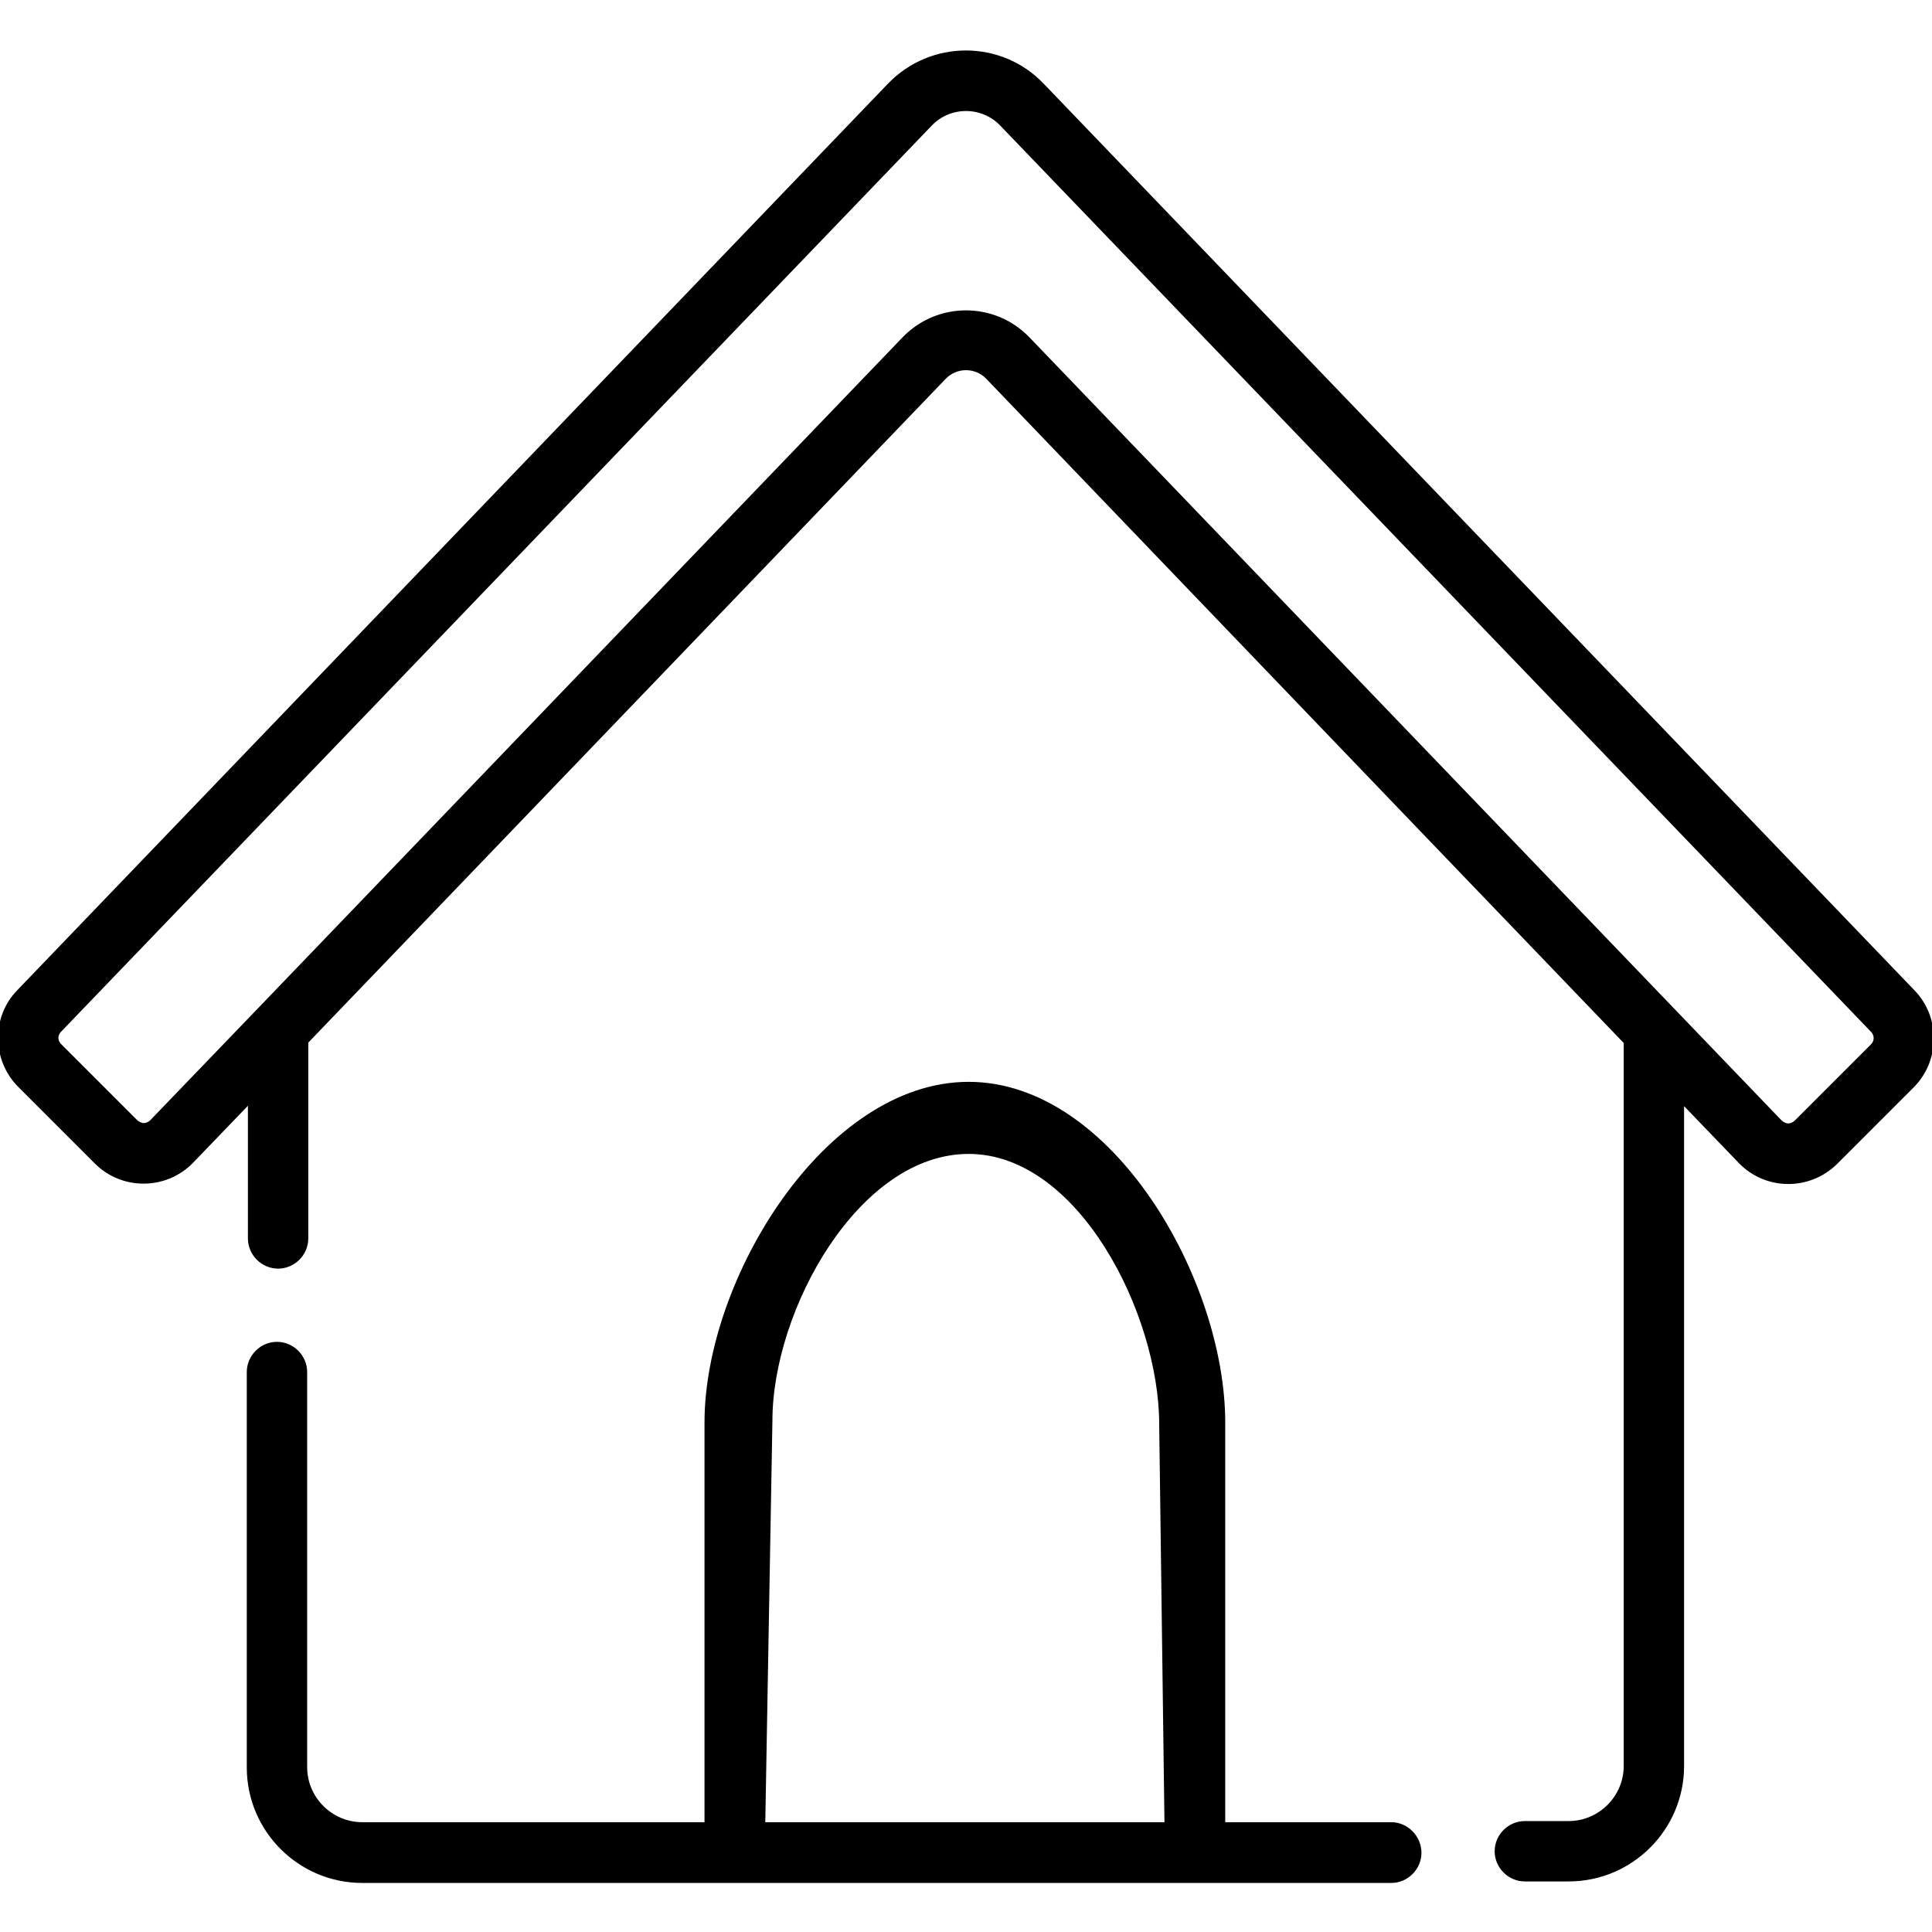 <?xml version="1.0" encoding="utf-8"?>
<!-- Generator: Adobe Illustrator 19.2.0, SVG Export Plug-In . SVG Version: 6.00 Build 0)  -->
<svg version="1.1" id="Capa_1" xmlns="http://www.w3.org/2000/svg" xmlns:xlink="http://www.w3.org/1999/xlink" x="0px" y="0px"
	 viewBox="0 0 512 512" style="enable-background:new 0 0 512 512;" xml:space="preserve">
<style type="text/css">
	.st0{stroke:#000000;stroke-miterlimit:10;}
</style>
<path class="st0" d="M430.8,276.2v191.8c0,8.3-6.8,15.1-15.1,15.1h-11.6c-4.1,0-7.5,3.4-7.5,7.5s3.4,7.5,7.5,7.5h11.6
	c16.6,0,30.1-13.5,30.1-30.1V291.9l15.3,15.9c6.9,7.2,18.3,7.3,25.4,0.3l20.3-20.3c6.8-6.8,6.9-18,0.3-24.9L276.2,22.5
	c-11-11.5-29.4-11.5-40.5,0L4.9,262.8c-6.7,6.9-6.5,18.1,0.3,24.9L25.5,308c7,7,18.5,6.9,25.4-0.3l15.3-15.9v36.4
	c0,4.1,3.4,7.5,7.5,7.5c4.1,0,7.5-3.4,7.5-7.5v-52.1l169.1-176.1c3.1-3.2,8.3-3.2,11.4,0C396.5,240.5,369.8,212.7,430.8,276.2z
	 M496.2,277.1l-20.3,20.3c-1.3,1.1-2.6,1.1-4,0L272.5,89.8c0,0,0,0,0,0c0,0,0,0,0,0c-9-9.4-24-9.4-33,0L68.3,268c0,0,0,0,0,0
	l-28.2,29.3c-1.3,1.1-2.6,1.1-4,0l-20.3-20.3c-1.1-1.1-1.1-2.8,0-3.9L246.6,32.9c5.1-5.3,13.7-5.3,18.8,0l230.9,240.3
	C497.3,274.3,497.3,276,496.2,277.1L496.2,277.1z"/>
<path class="st0" d="M368.7,483.4h-44.5l0-106.4c0-37.7-29.8-89.8-67.5-89.8c-37.7,0-69.5,52-69.5,89.8l0,106.4H96
	c-8.3,0-15.1-6.8-15.1-15.1V363.6c0-4.1-3.4-7.5-7.5-7.5c-4.1,0-7.5,3.4-7.5,7.5v104.8c0,16.6,13.5,30.1,30.1,30.1h272.7
	c4.1,0,7.5-3.4,7.5-7.5S372.8,483.4,368.7,483.4L368.7,483.4z M204.2,376.5c0-29.5,23-71.2,52.5-71.2s51,42.8,51,72.2l1.4,105.9
	H202.3L204.2,376.5z"/>
</svg>
